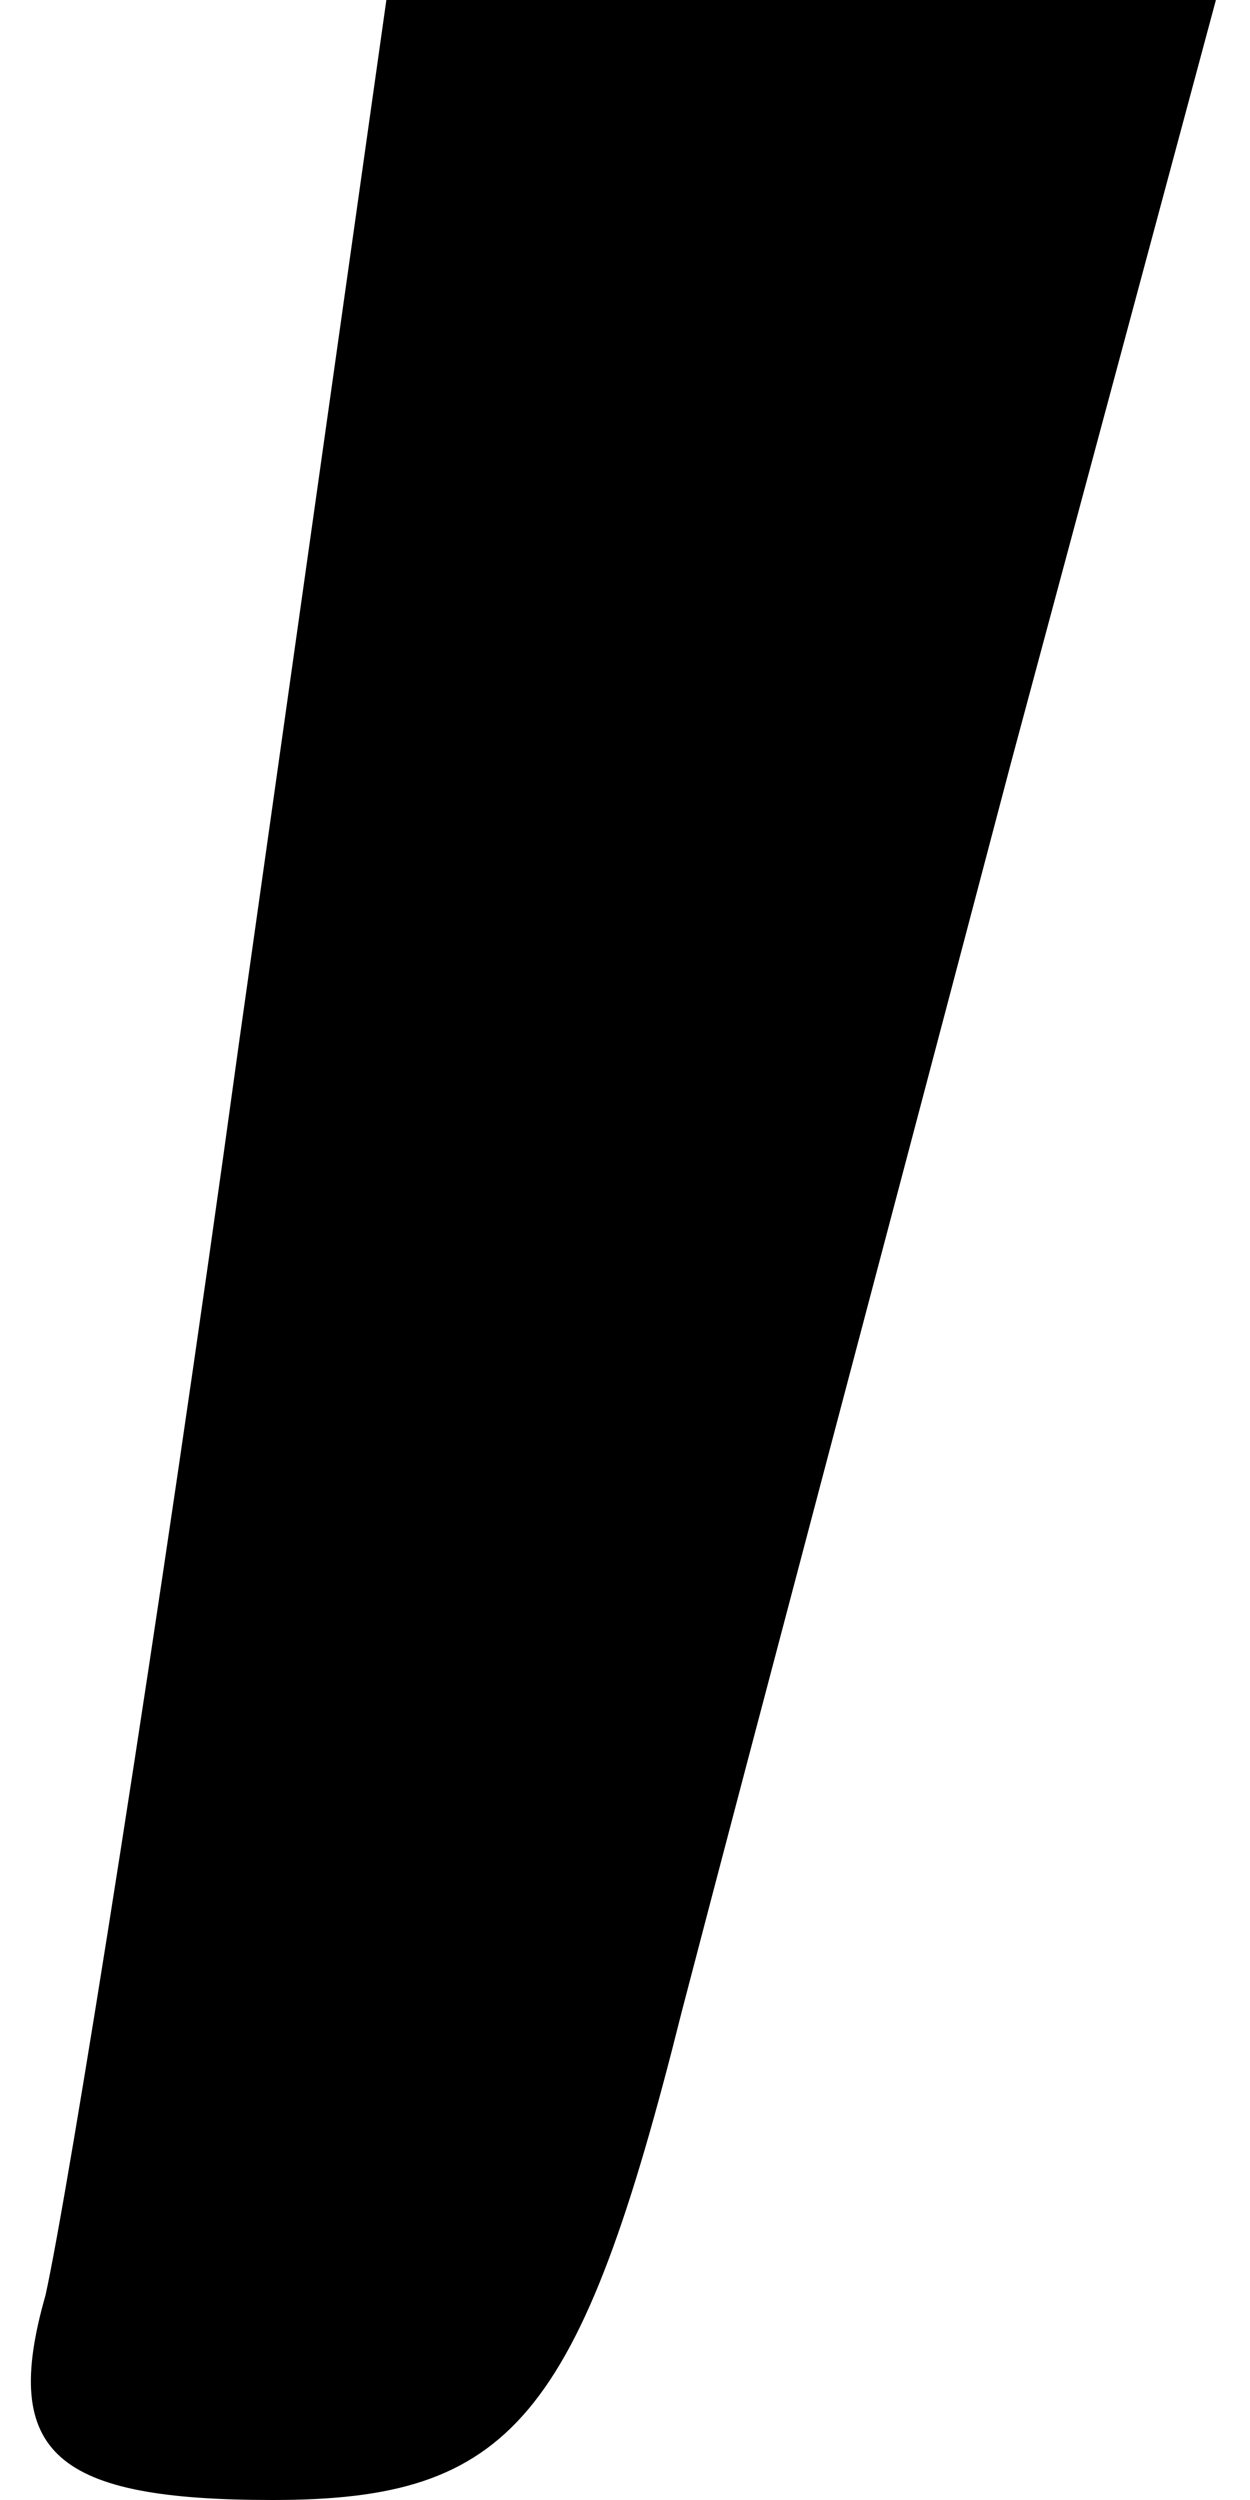 <?xml version="1.0" standalone="no"?>
<!DOCTYPE svg PUBLIC "-//W3C//DTD SVG 20010904//EN"
 "http://www.w3.org/TR/2001/REC-SVG-20010904/DTD/svg10.dtd">
<svg version="1.0" xmlns="http://www.w3.org/2000/svg"
 width="11pt" height="22pt" viewBox="0 0 11 22"
 preserveAspectRatio="xMidYMid meet">
<g transform="translate(0,22) scale(0.1,-0.1)"
fill="#000000" stroke="none">
<path fill="#000000" stroke="none" d="M21 128 c-7 -51 -15 -101 -17 -110 -4
-14 1 -18 20 -18 21 0 27 7 36 43 6 23 19 72 29 110 l18 67 -36 0 -37 0 -13
-92z"/>
</g>
</svg>
